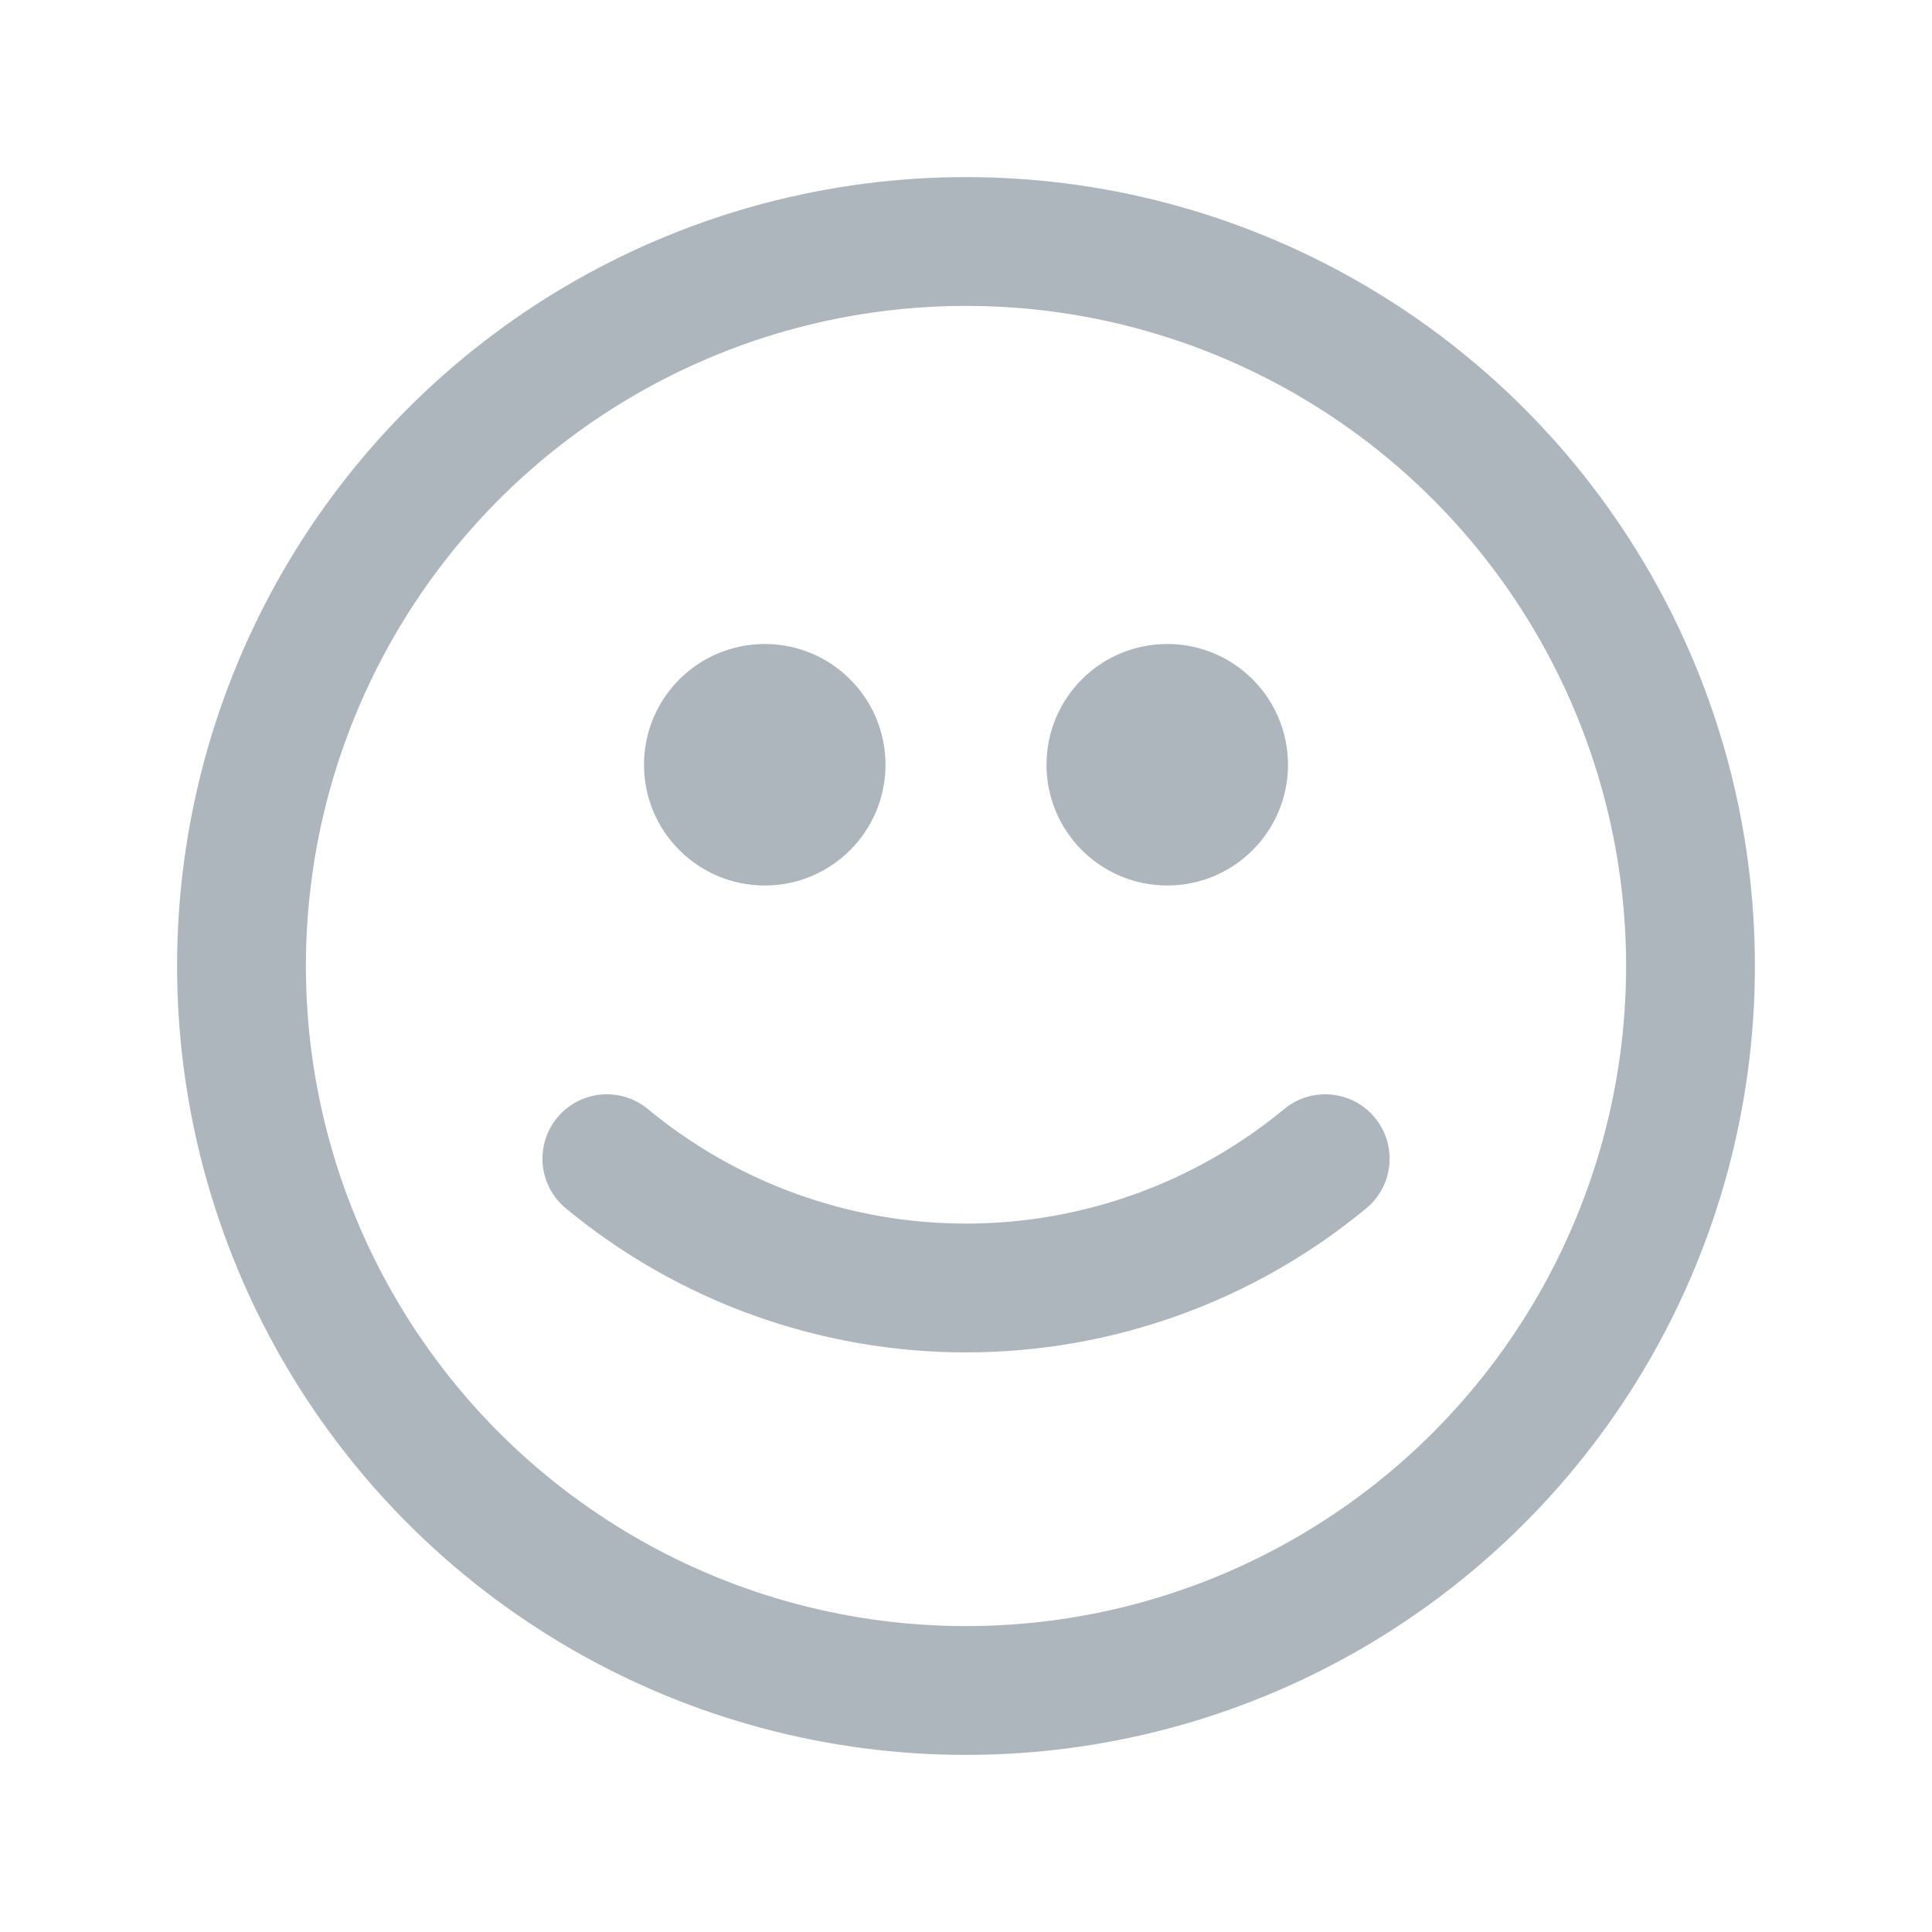 <svg width="30" height="30" viewBox="0 0 30 30" fill="none" xmlns="http://www.w3.org/2000/svg">
<g id="Smile">
<circle id="Ellipse 151" cx="15" cy="15" r="11.25" stroke="#ADB5BD" stroke-width="2" stroke-linecap="round" stroke-linejoin="round"/>
<circle id="Ellipse 152" cx="11.875" cy="11.875" r="1.875" fill="#ADB5BD"/>
<circle id="Ellipse 153" cx="18.125" cy="11.875" r="1.875" fill="#ADB5BD"/>
<path id="Ellipse 154" d="M20.578 17.992C19.009 19.29 17.036 20 15 20C12.964 20 10.991 19.29 9.423 17.992" stroke="#ADB5BD" stroke-width="2" stroke-linecap="round" stroke-linejoin="round"/>
</g>
</svg>
